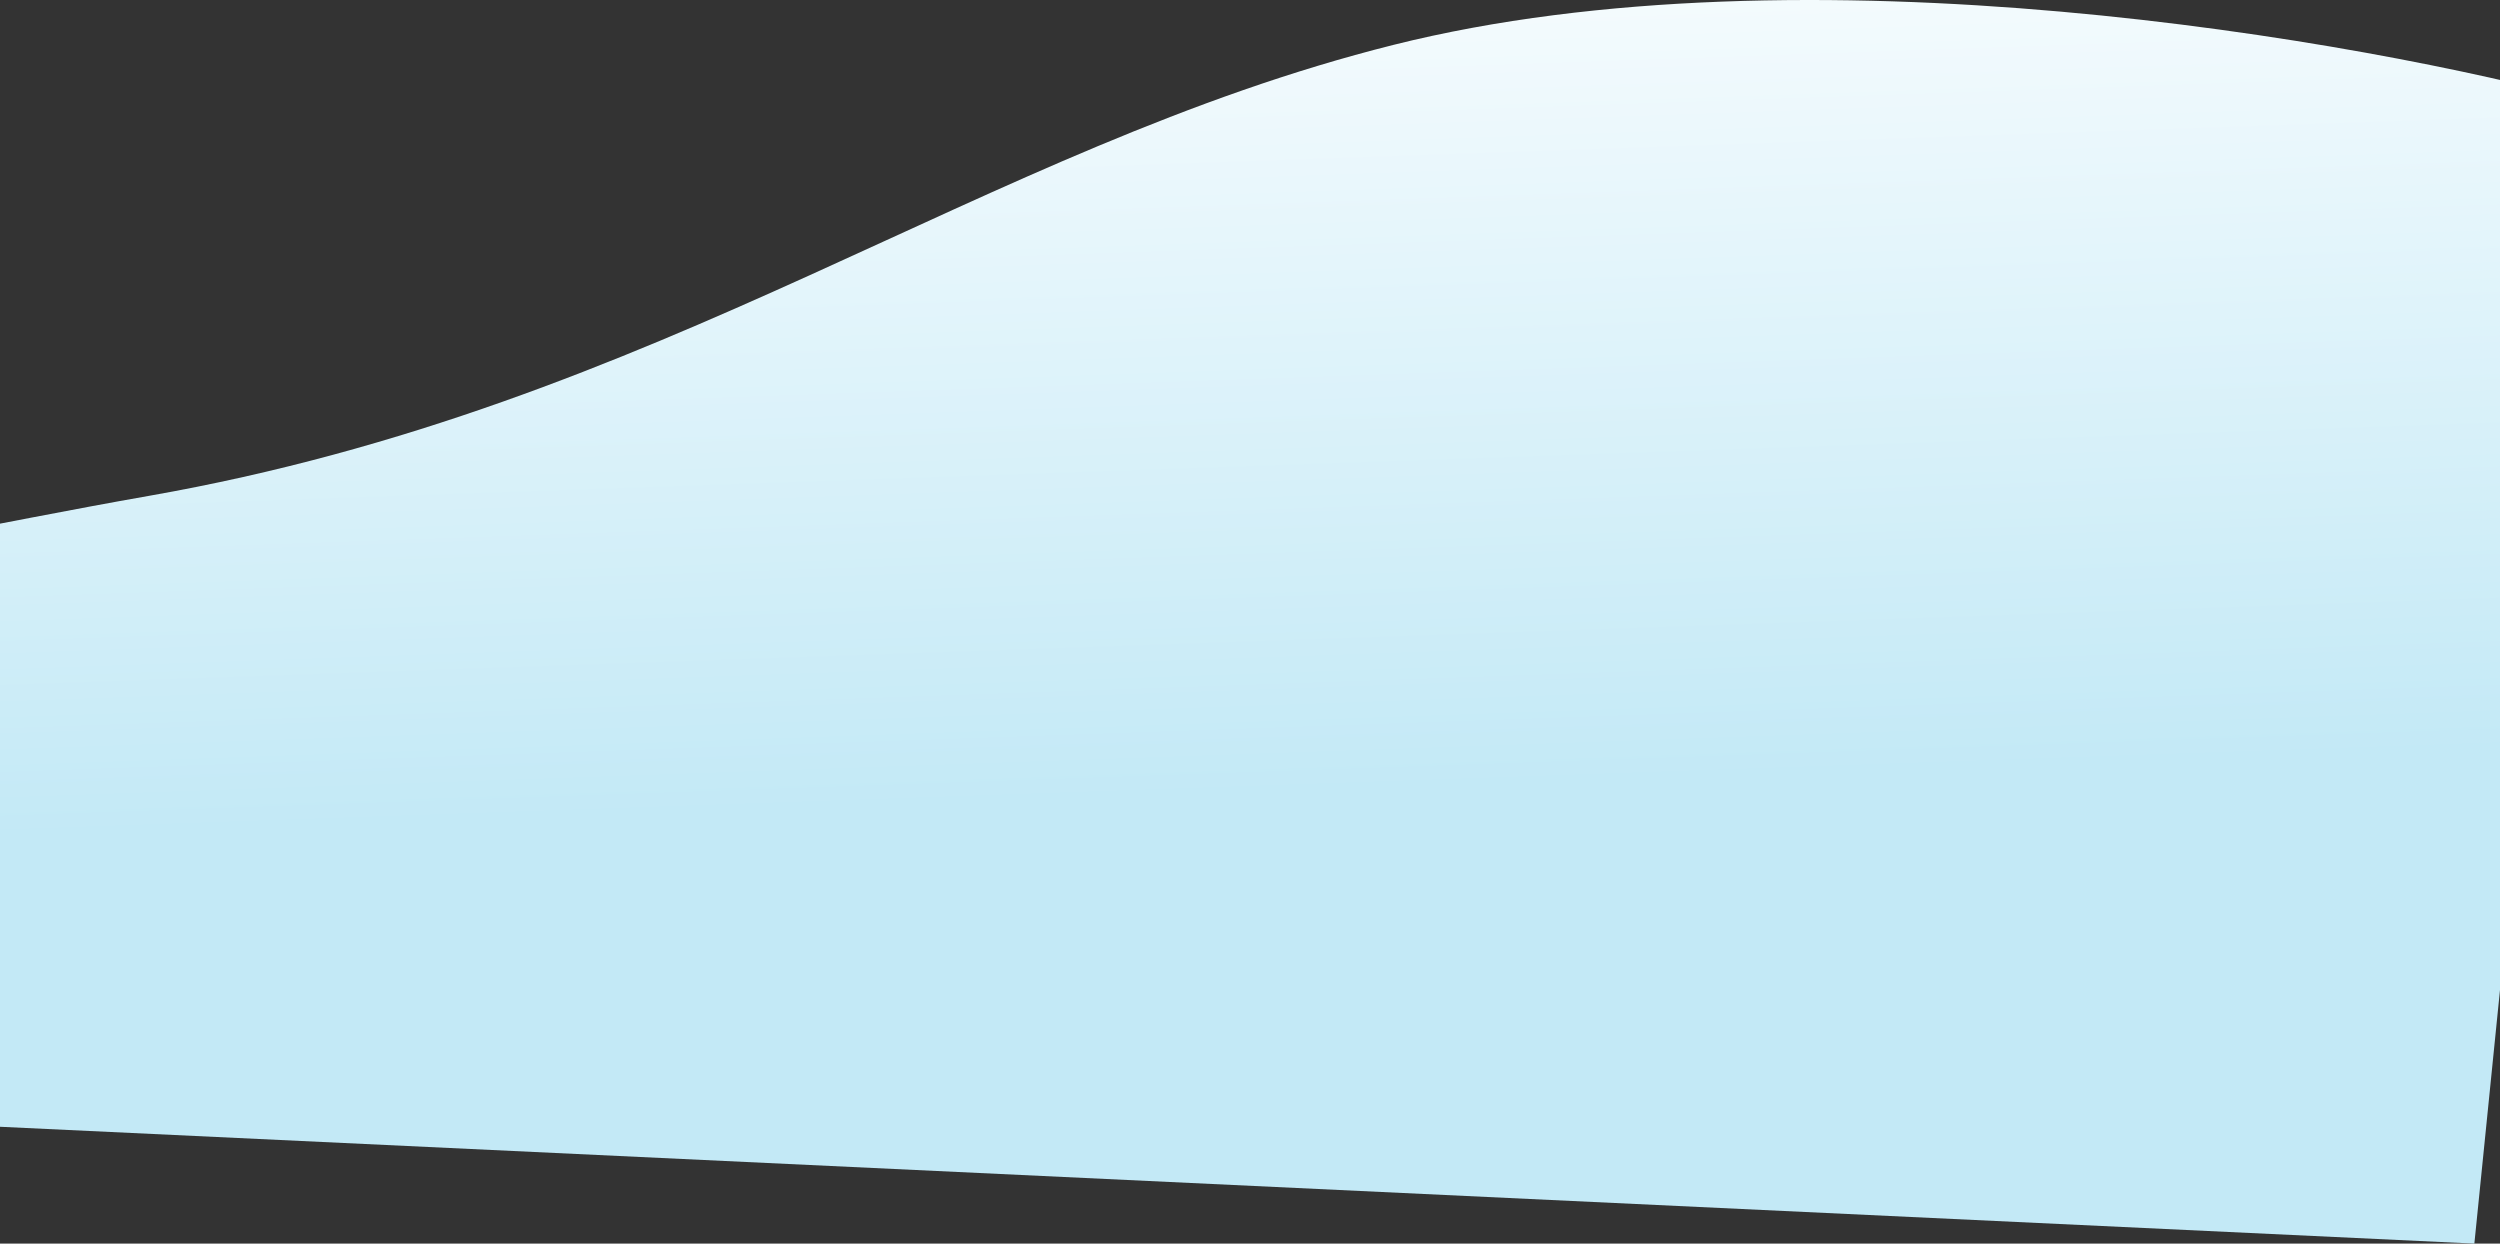 <svg width="390" height="194" fill="none" xmlns="http://www.w3.org/2000/svg"><rect width="100%" height="100%" fill="#333333" stroke="none"/><path d="M217.375 7.003C281.504-9.077 368.512 6.258 404 15.936L386 194l-466-22-58.338-64.497c-2.505-12.284.751-33.724 33.817-21.217 33.067 12.507 78.658-.297 127.757-8.933 80.292-14.123 130.011-54.27 194.139-70.35Z" fill="url(#a)"/><defs><linearGradient id="a" x1="151.305" y1="125.369" x2="146.077" y2="-24.311" gradientUnits="userSpaceOnUse"><stop stop-color="#C3E9F6"/><stop offset="1" stop-color="#fff"/></linearGradient></defs></svg>
